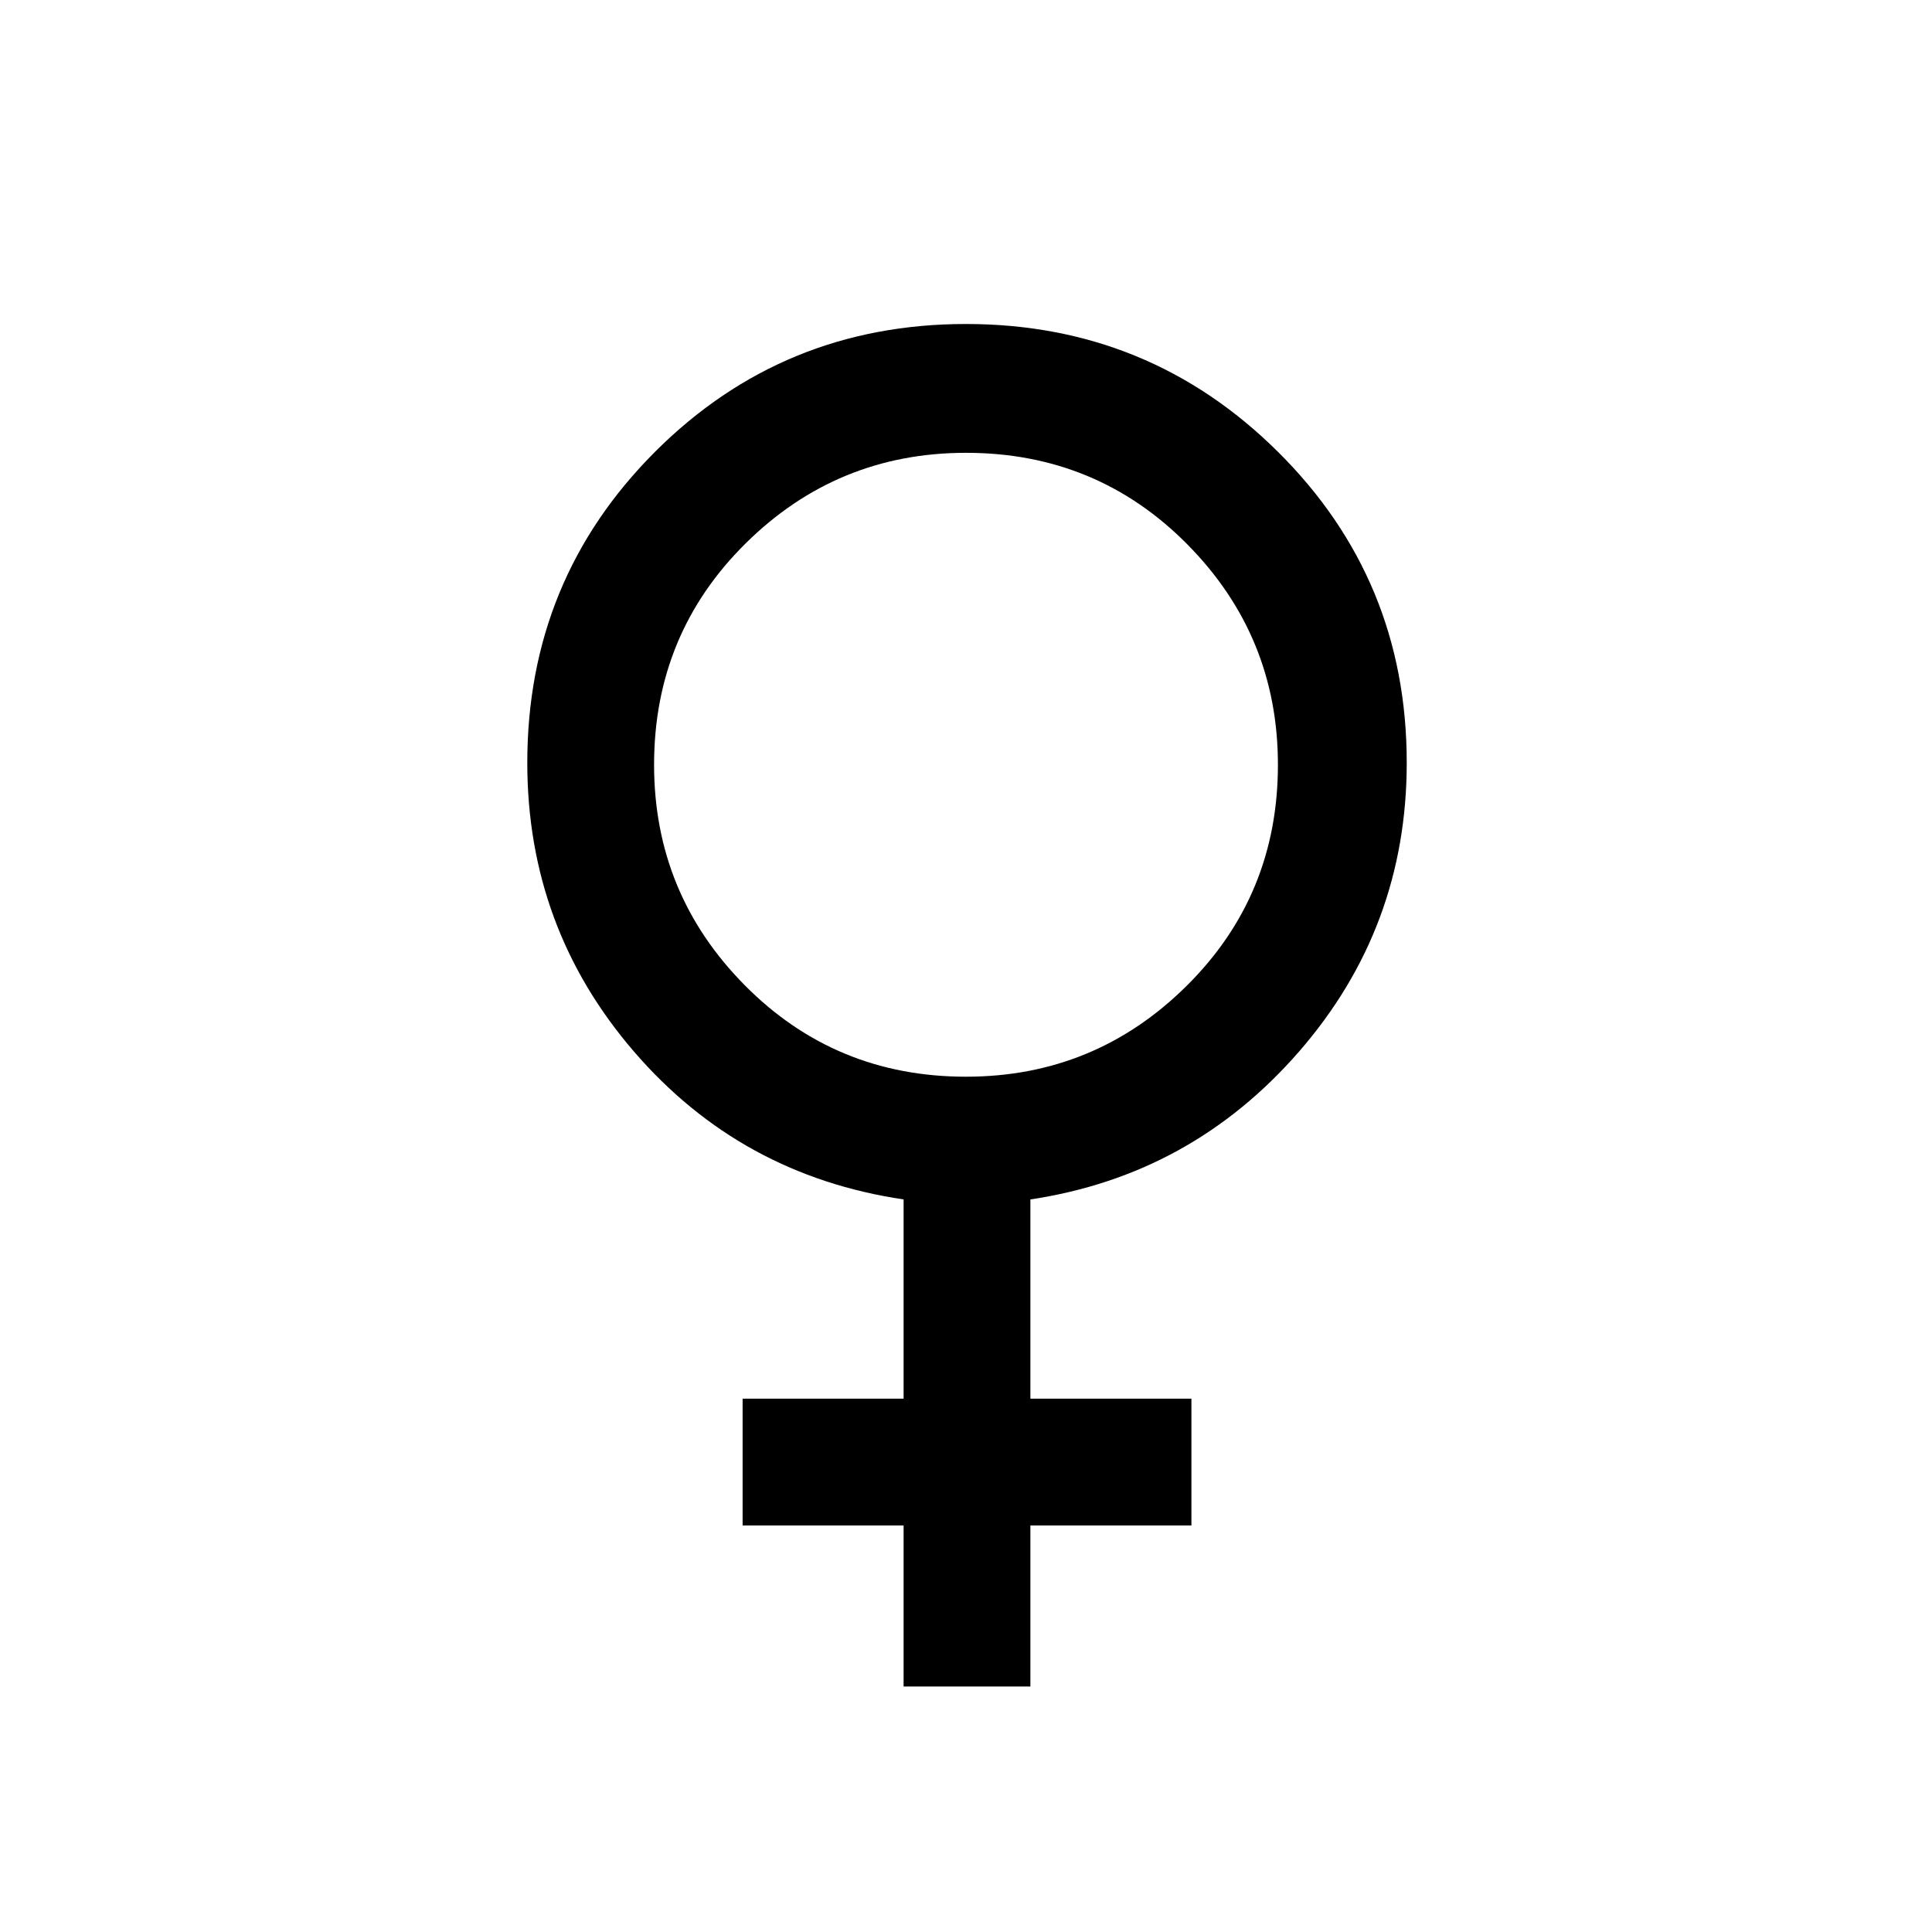 <svg xmlns="http://www.w3.org/2000/svg" height="40" width="40"><path d="M18.708 34.917V31.583H15.375V28.958H18.708V24.833Q15.333 24.333 13.125 21.771Q10.917 19.208 10.917 15.792Q10.917 12 13.562 9.354Q16.208 6.708 20 6.708Q23.792 6.708 26.458 9.354Q29.125 12 29.125 15.792Q29.125 19.208 26.896 21.771Q24.667 24.333 21.333 24.833V28.958H24.667V31.583H21.333V34.917ZM20 22.292Q22.667 22.292 24.562 20.417Q26.458 18.542 26.458 15.833Q26.458 13.167 24.583 11.271Q22.708 9.375 20 9.375Q17.333 9.375 15.438 11.25Q13.542 13.125 13.542 15.833Q13.542 18.5 15.417 20.396Q17.292 22.292 20 22.292Z"/></svg>